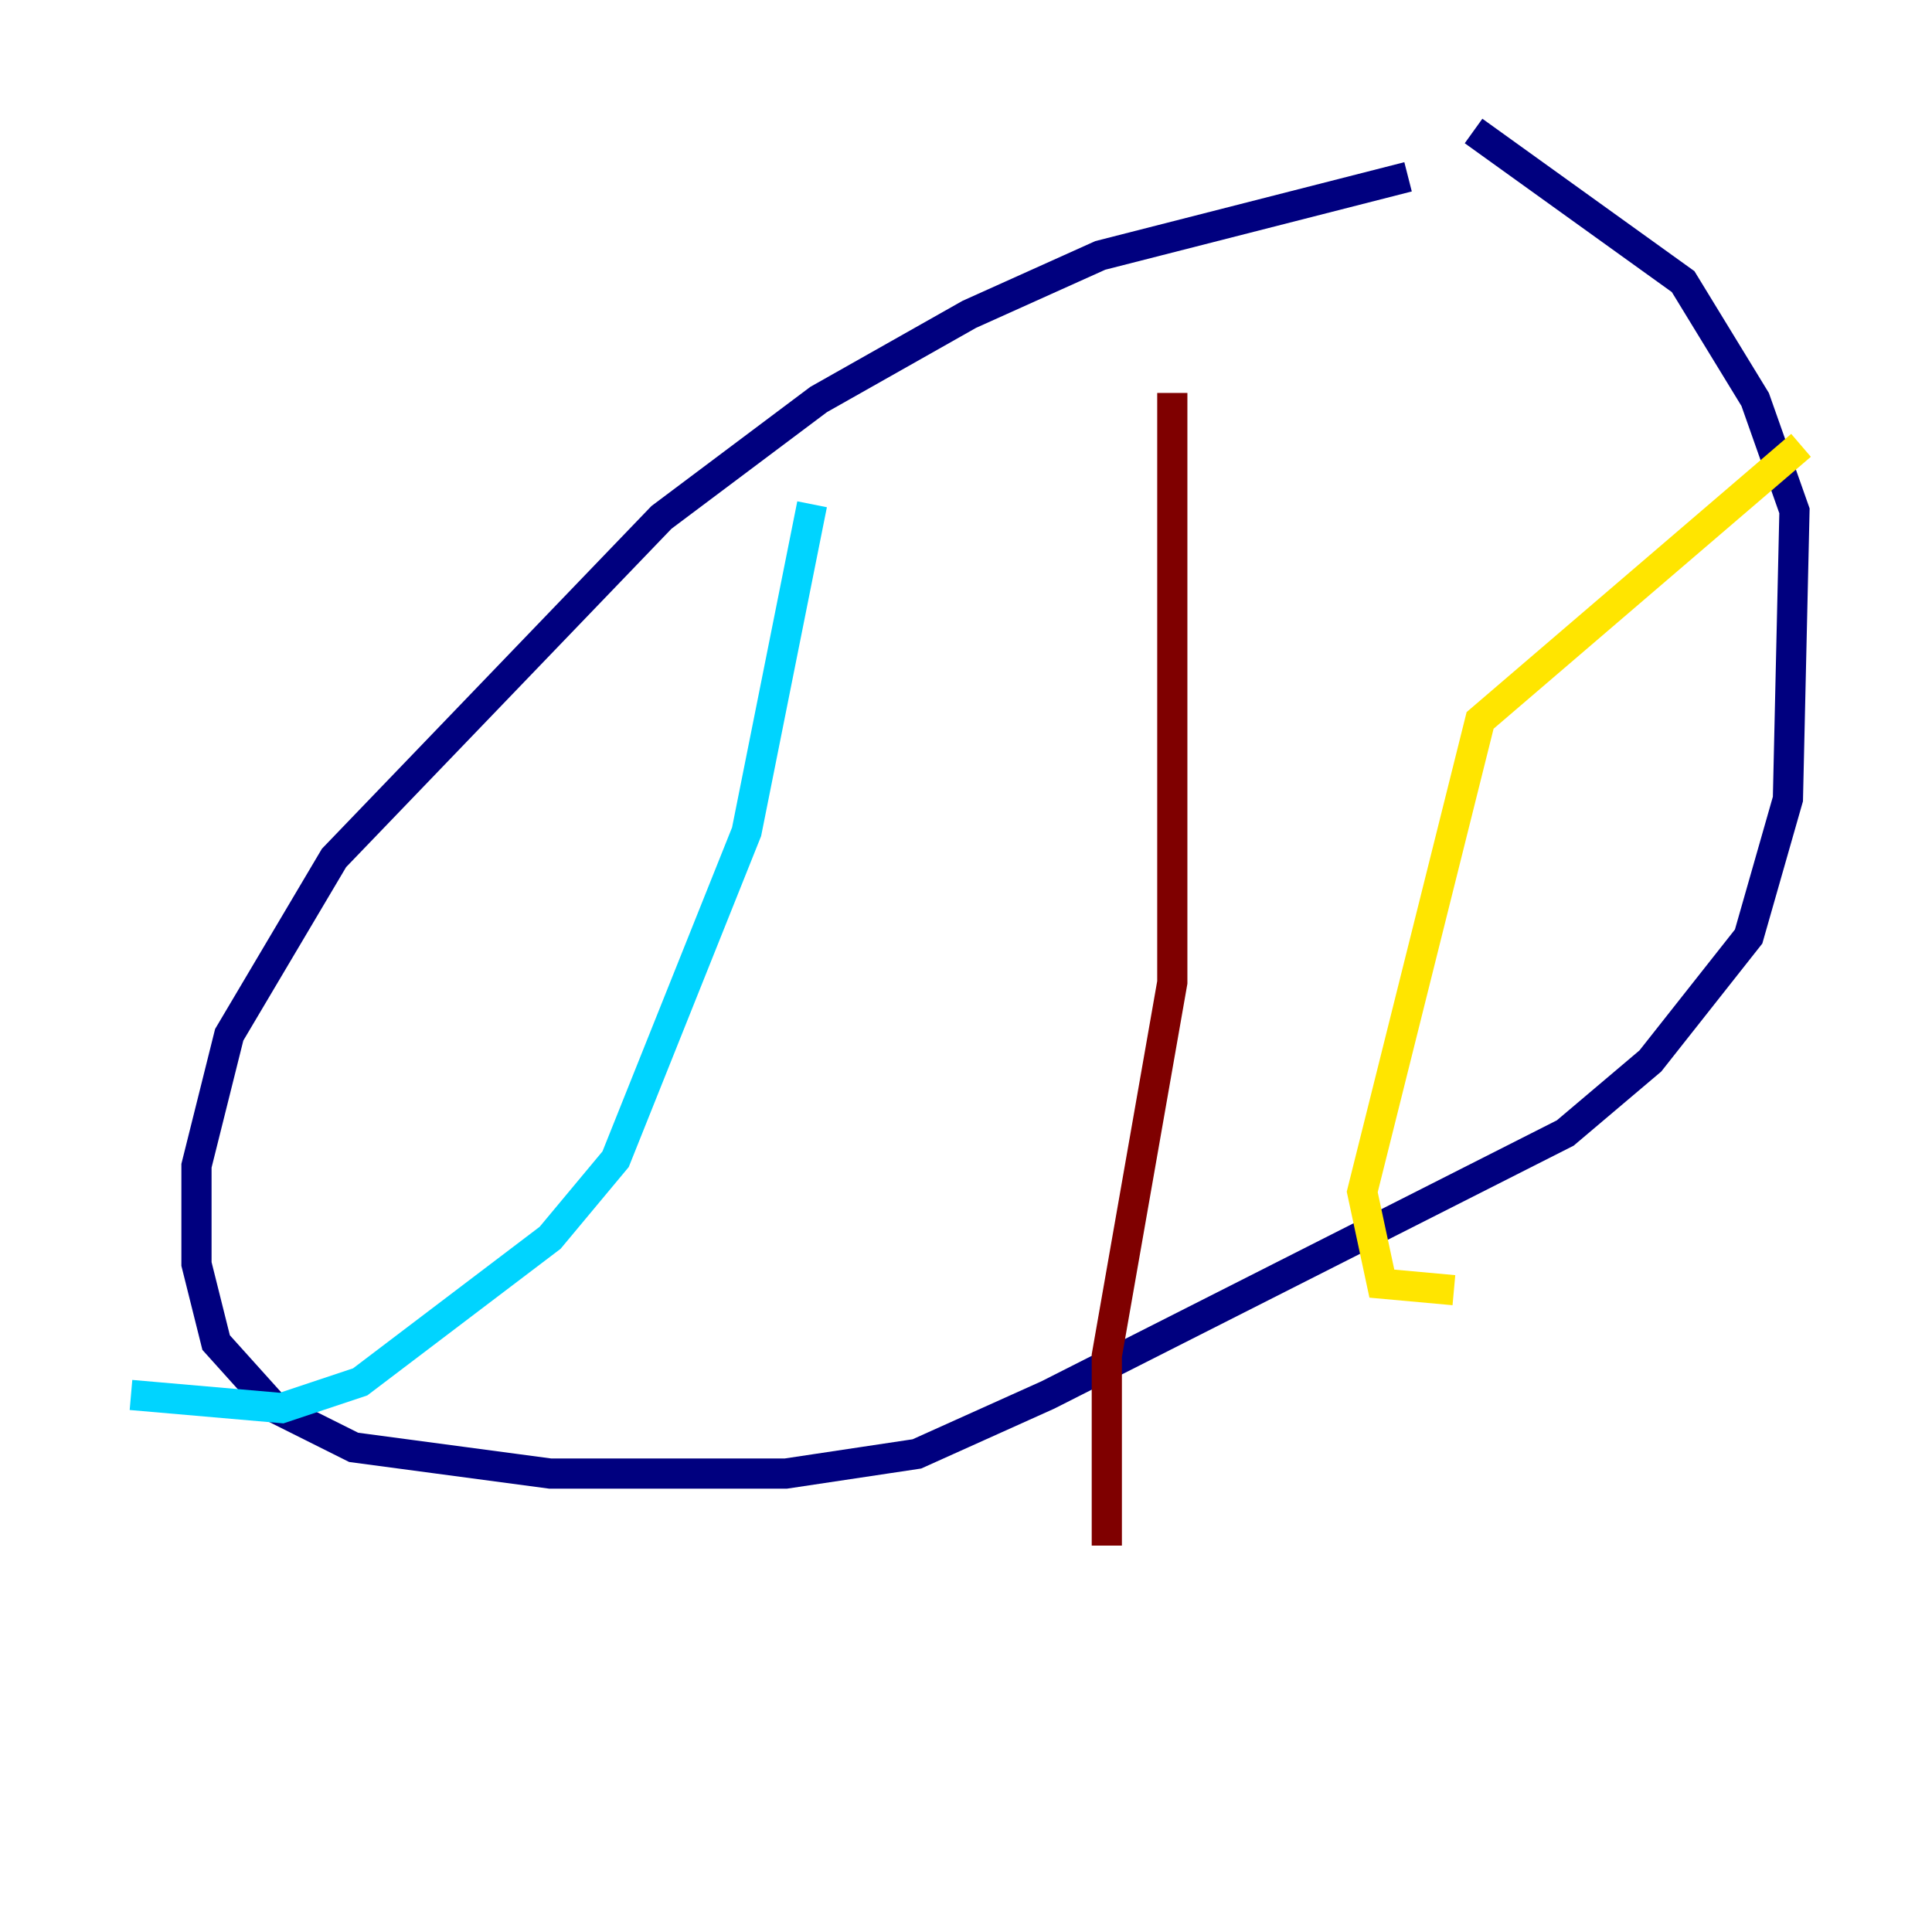 <?xml version="1.0" encoding="utf-8" ?>
<svg baseProfile="tiny" height="128" version="1.2" viewBox="0,0,128,128" width="128" xmlns="http://www.w3.org/2000/svg" xmlns:ev="http://www.w3.org/2001/xml-events" xmlns:xlink="http://www.w3.org/1999/xlink"><defs /><polyline fill="none" points="93.288,11.715 72.895,16.922 64.217,20.827 54.237,26.468 43.824,34.278 22.129,56.841 15.186,68.556 13.017,77.234 13.017,83.742 14.319,88.949 18.224,93.288 23.43,95.891 36.447,97.627 52.068,97.627 60.746,96.325 69.424,92.42 103.702,75.064 109.342,70.291 115.851,62.047 118.454,52.936 118.888,33.844 116.285,26.468 111.512,18.658 97.627,8.678" stroke="#00007f" stroke-width="2" /><polyline fill="none" points="53.803,33.41 49.464,55.105 40.786,76.8 36.447,82.007 23.864,91.552 18.658,93.288 8.678,92.42" stroke="#00d4ff" stroke-width="2" /><polyline fill="none" points="119.322,29.505 98.061,47.729 90.251,78.969 91.552,85.044 96.325,85.478" stroke="#ffe500" stroke-width="2" /><polyline fill="none" points="77.668,26.034 77.668,65.085 73.329,89.817 73.329,102.4" stroke="#7f0000" stroke-width="2" /></svg>